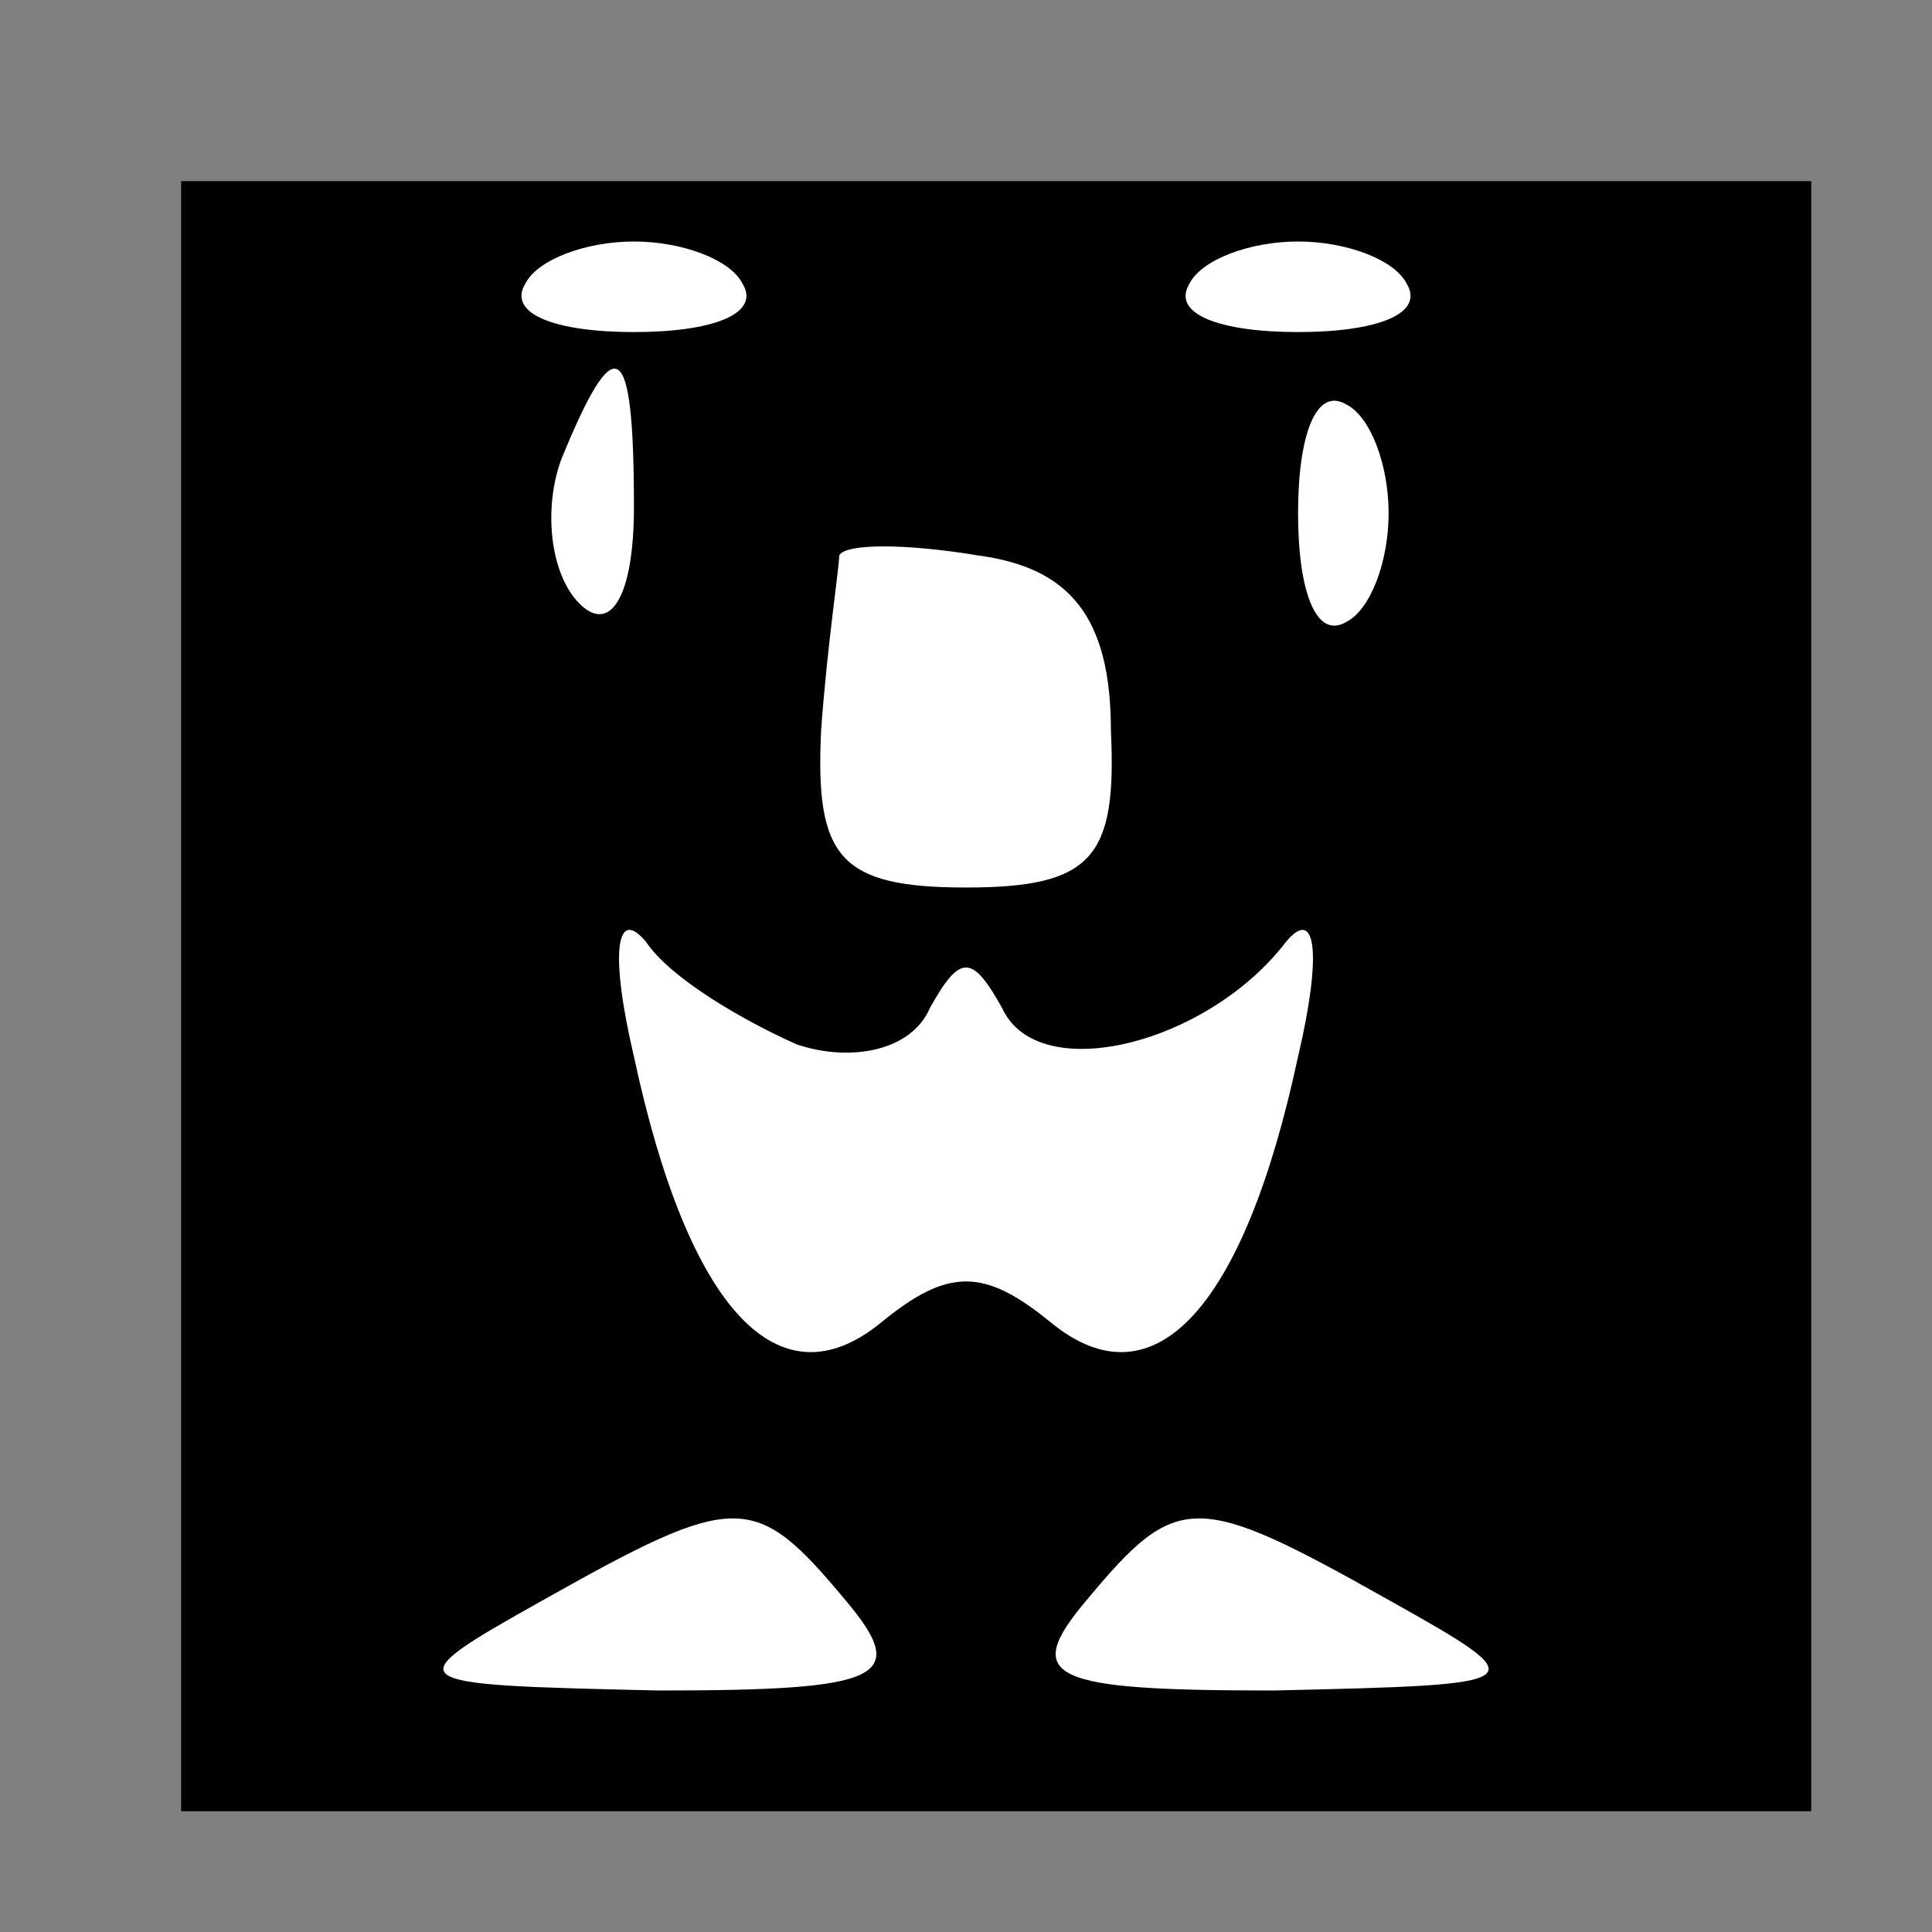 <?xml version="1.0" standalone="no"?>
<!DOCTYPE svg PUBLIC "-//W3C//DTD SVG 20010904//EN"
 "http://www.w3.org/TR/2001/REC-SVG-20010904/DTD/svg10.dtd">
<svg version="1.0" xmlns="http://www.w3.org/2000/svg"
 width="32pt" height="32pt" viewBox="0 0 32 32"
 preserveAspectRatio="xMidYMid meet">
<rect x="0" y="0" width="32" height="32" fill="#808080" stroke="none"/>
<g transform="translate(0,32) scale(0.1,-0.1)"
fill="#000000" stroke="none">
<path fill="#000000" stroke="none" d="M30 155 l0 -135 135 0 135 0 0 135 0
135 -135 0 -135 0 0 -135z"/>
<path fill="#ffffff" stroke="none" d="M123 273 c3 -5 -5 -8 -18 -8 -13 0 -21
3 -18 8 2 4 10 7 18 7 8 0 16 -3 18 -7z"/>
<path fill="#ffffff" stroke="none" d="M233 273 c3 -5 -5 -8 -18 -8 -13 0 -21
3 -18 8 2 4 10 7 18 7 8 0 16 -3 18 -7z"/>
<path fill="#ffffff" stroke="none" d="M105 236 c0 -15 -4 -21 -9 -16 -5 5 -6
16 -3 24 9 22 12 20 12 -8z"/>
<path fill="#ffffff" stroke="none" d="M230 235 c0 -8 -3 -16 -7 -18 -5 -3 -8
5 -8 18 0 13 3 21 8 18 4 -2 7 -10 7 -18z"/>
<path fill="#ffffff" stroke="none" d="M184 199 c1 -21 -3 -26 -24 -26 -21 0
-25 5 -24 26 1 14 3 27 3 29 1 2 11 2 23 0 15 -2 22 -10 22 -29z"/>
<path fill="#ffffff" stroke="none" d="M132 147 c9 -3 19 -1 22 6 5 9 7 9 12
0 6 -13 34 -6 47 11 5 6 6 -2 2 -19 -9 -42 -24 -58 -41 -44 -11 9 -17 9 -28 0
-17 -14 -32 2 -41 44 -4 17 -3 25 2 19 4 -6 16 -13 25 -17z"/>
<path fill="#ffffff" stroke="none" d="M140 55 c11 -13 6 -15 -31 -15 -43 1
-44 1 -19 15 32 18 35 18 50 0z"/>
<path fill="#ffffff" stroke="none" d="M230 55 c25 -14 24 -14 -19 -15 -37 0
-42 2 -31 15 15 18 18 18 50 0z"/>
</g>
</svg>
